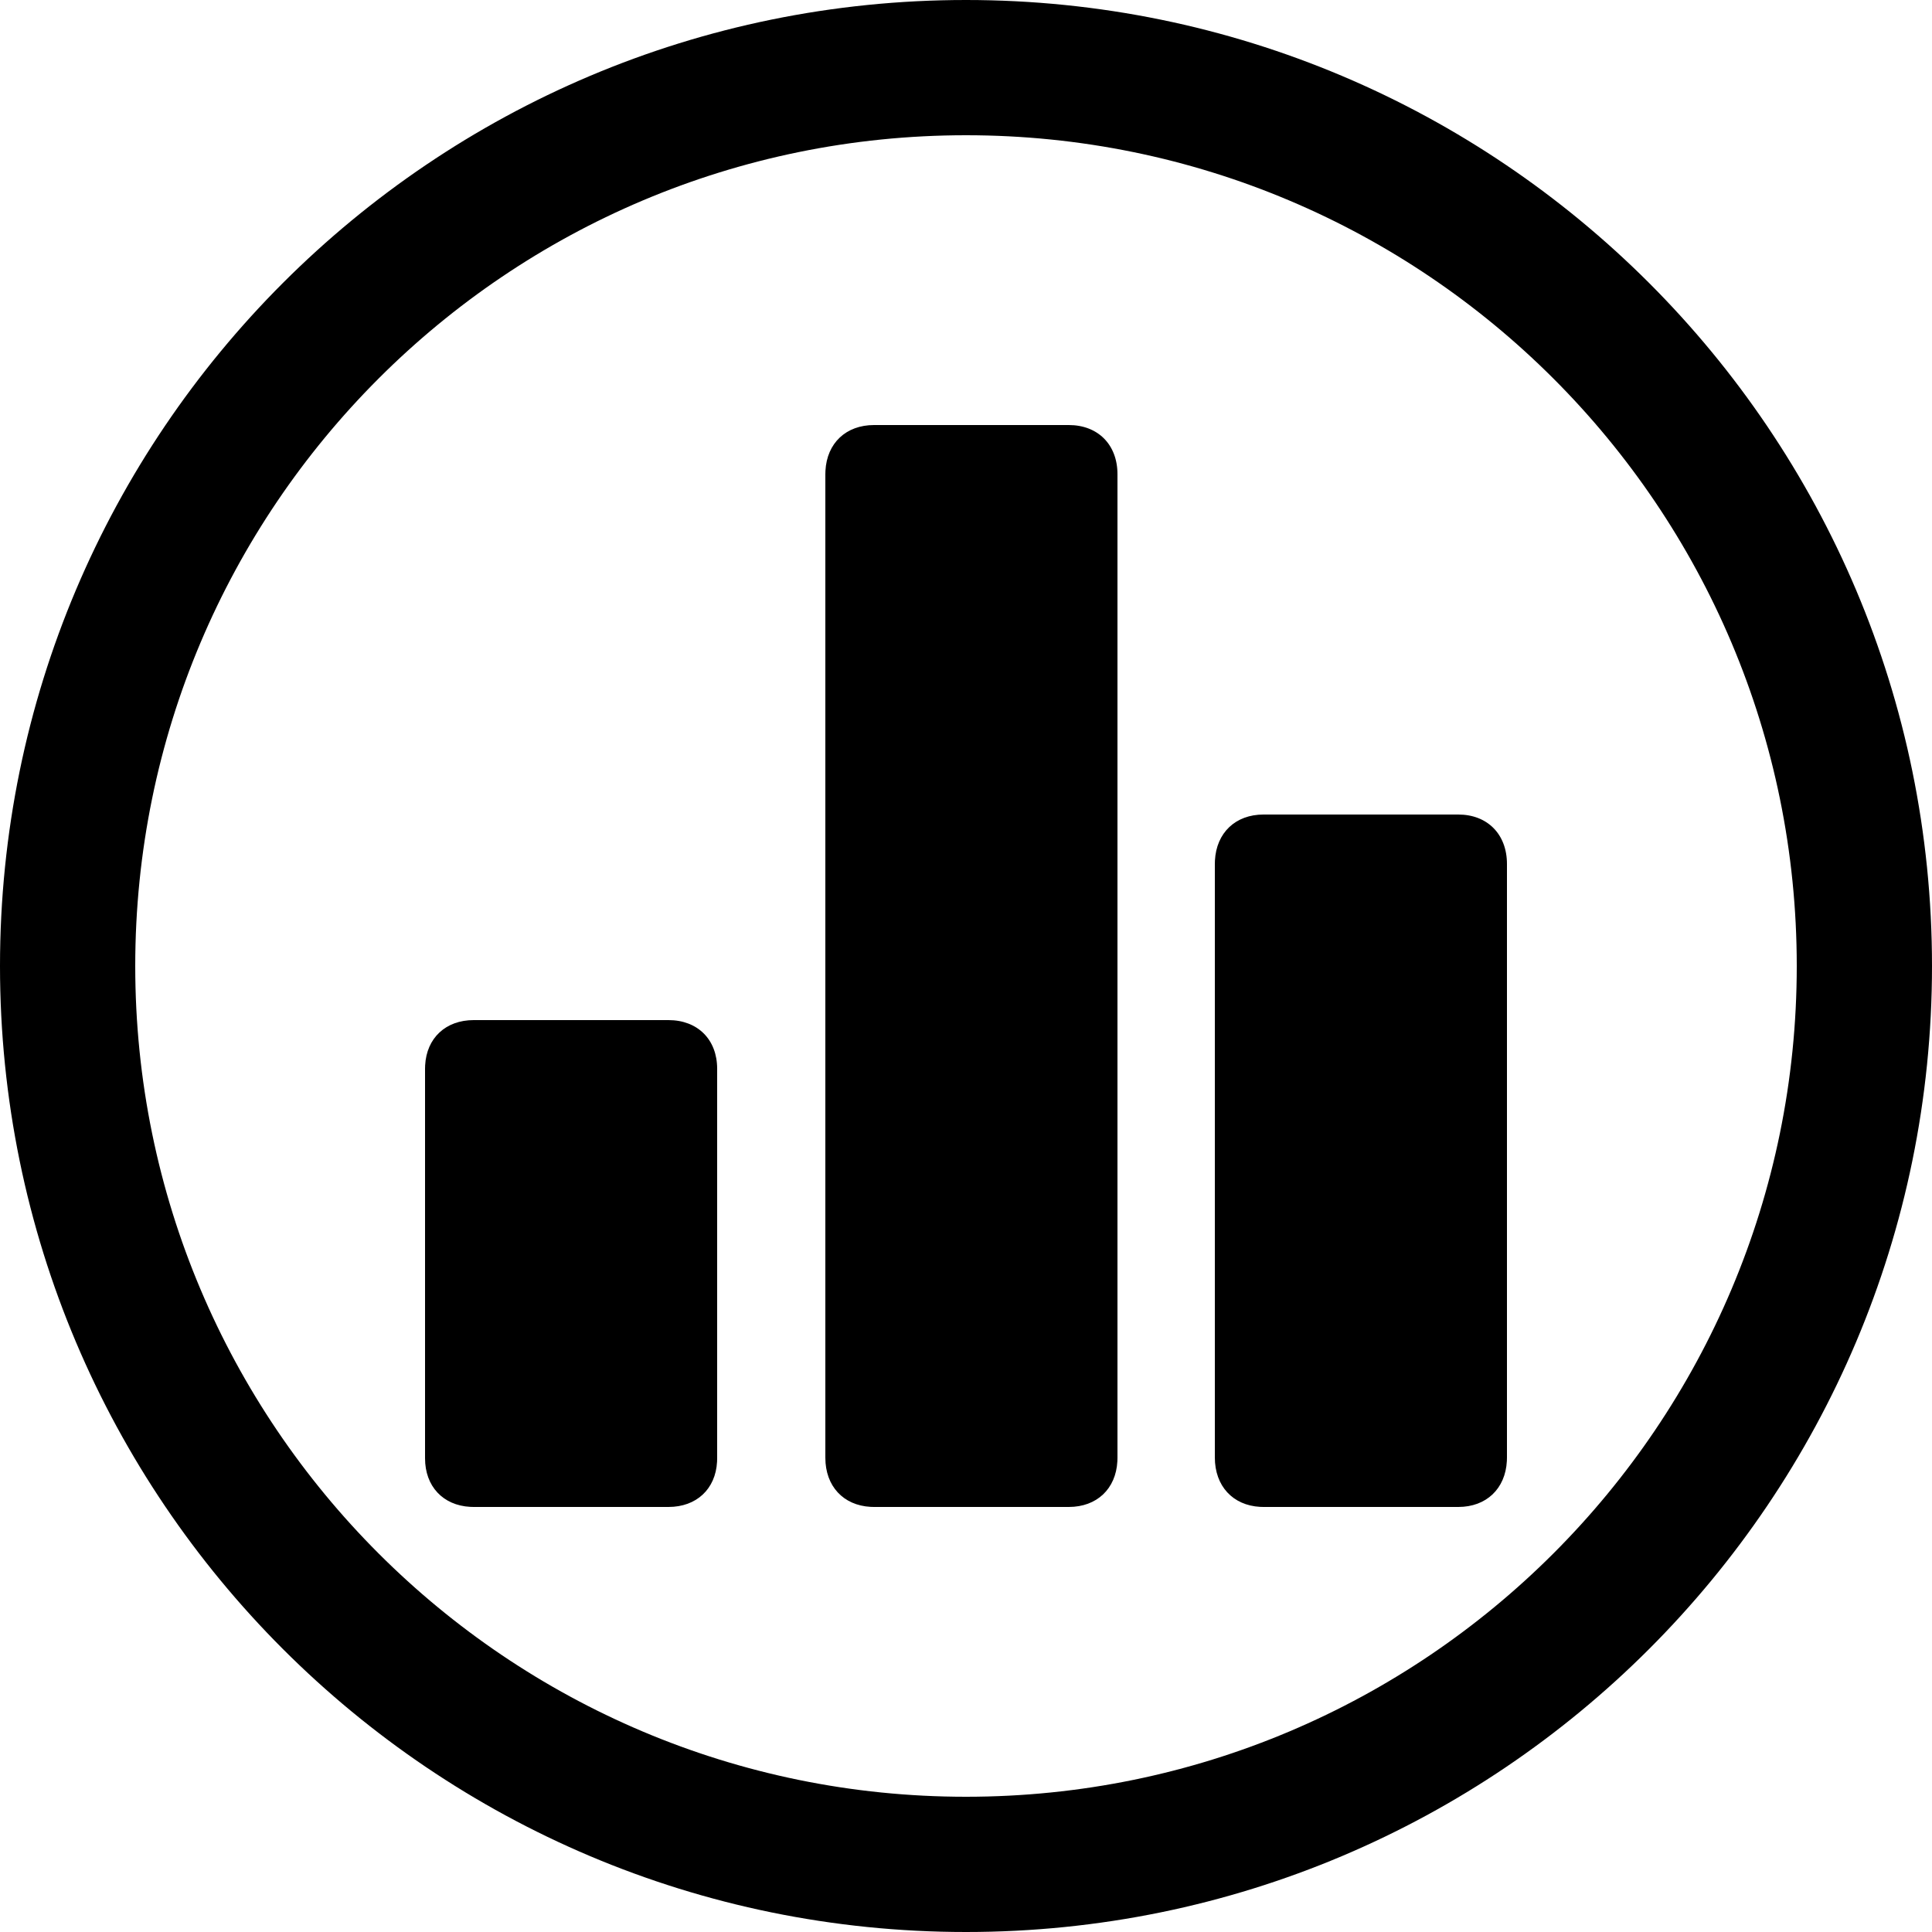 <?xml version="1.0" encoding="UTF-8"?>
<svg width="100px" height="100px" viewBox="0 0 100 100" version="1.1" xmlns="http://www.w3.org/2000/svg" xmlns:xlink="http://www.w3.org/1999/xlink">
    <title>Bar Chart Circle Border</title>
    <g id="Bar-Chart-Circle-Border" stroke="none" stroke-width="1" fill="none" fill-rule="evenodd">
        <path d="M50,0 C77.614,0 100,22.386 100,50 C100,77.614 77.614,100 50,100 C22.386,100 0,77.614 0,50 C0,22.386 22.386,0 50,0 Z M50,7 C26.252,7 7,26.252 7,50 C7,73.748 26.252,93 50,93 C73.748,93 93,73.748 93,50 C93,26.252 73.748,7 50,7 Z M34.6,52.8 C36.112,52.8 37.12,53.808 37.12,55.32 L37.12,55.32 L37.12,75.48 L37.12,75.48 L37.115,75.659 C37.039,77.071 36.052,78 34.6,78 L34.6,78 L24.52,78 L24.52,78 L24.341,77.995 C22.929,77.919 22,76.932 22,75.48 L22,75.48 L22,55.32 L22,55.32 L22.005,55.141 C22.081,53.729 23.068,52.8 24.52,52.8 L24.52,52.8 Z M75.48,42.16 C76.992,42.16 78,43.184 78,44.72 L78,44.72 L78,75.44 L78,75.44 L77.995,75.622 C77.919,77.056 76.932,78 75.48,78 L75.48,78 L65.4,78 L65.4,78 L65.221,77.995 C63.809,77.917 62.88,76.915 62.88,75.44 L62.88,75.44 L62.88,44.72 L62.88,44.72 L62.885,44.538 C62.961,43.104 63.948,42.16 65.4,42.16 L65.4,42.16 Z M55.32,22 C56.832,22 57.84,23.018 57.84,24.545 L57.84,24.545 L57.84,75.455 L57.84,75.455 L57.835,75.635 C57.759,77.062 56.772,78 55.32,78 L55.32,78 L45.24,78 L45.24,78 L45.061,77.995 C43.649,77.918 42.72,76.921 42.72,75.455 L42.72,75.455 L42.72,24.545 L42.72,24.545 L42.725,24.365 C42.801,22.938 43.788,22 45.24,22 L45.24,22 Z" id="Shadow"></path>
        <path d="M50,0 C77.614,0 100,22.386 100,50 C100,77.614 77.614,100 50,100 C22.386,100 0,77.614 0,50 C0,22.386 22.386,0 50,0 Z M50,7 C26.252,7 7,26.252 7,50 C7,73.748 26.252,93 50,93 C73.748,93 93,73.748 93,50 C93,26.252 73.748,7 50,7 Z M34.6,52.8 C36.112,52.8 37.12,53.808 37.12,55.32 L37.12,55.32 L37.12,75.48 L37.12,75.48 L37.115,75.659 C37.039,77.071 36.052,78 34.6,78 L34.6,78 L24.52,78 L24.52,78 L24.341,77.995 C22.929,77.919 22,76.932 22,75.48 L22,75.48 L22,55.32 L22,55.32 L22.005,55.141 C22.081,53.729 23.068,52.8 24.52,52.8 L24.52,52.8 Z M75.48,42.16 C76.992,42.16 78,43.184 78,44.72 L78,44.72 L78,75.44 L78,75.44 L77.995,75.622 C77.919,77.056 76.932,78 75.48,78 L75.48,78 L65.4,78 L65.4,78 L65.221,77.995 C63.809,77.917 62.88,76.915 62.88,75.44 L62.88,75.44 L62.88,44.72 L62.88,44.72 L62.885,44.538 C62.961,43.104 63.948,42.16 65.4,42.16 L65.4,42.16 Z M55.32,22 C56.832,22 57.84,23.018 57.84,24.545 L57.84,24.545 L57.84,75.455 L57.84,75.455 L57.835,75.635 C57.759,77.062 56.772,78 55.32,78 L55.32,78 L45.24,78 L45.24,78 L45.061,77.995 C43.649,77.918 42.72,76.921 42.72,75.455 L42.72,75.455 L42.72,24.545 L42.72,24.545 L42.725,24.365 C42.801,22.938 43.788,22 45.24,22 L45.24,22 Z" id="Colour" fill="#000000"></path>
    </g>
</svg>